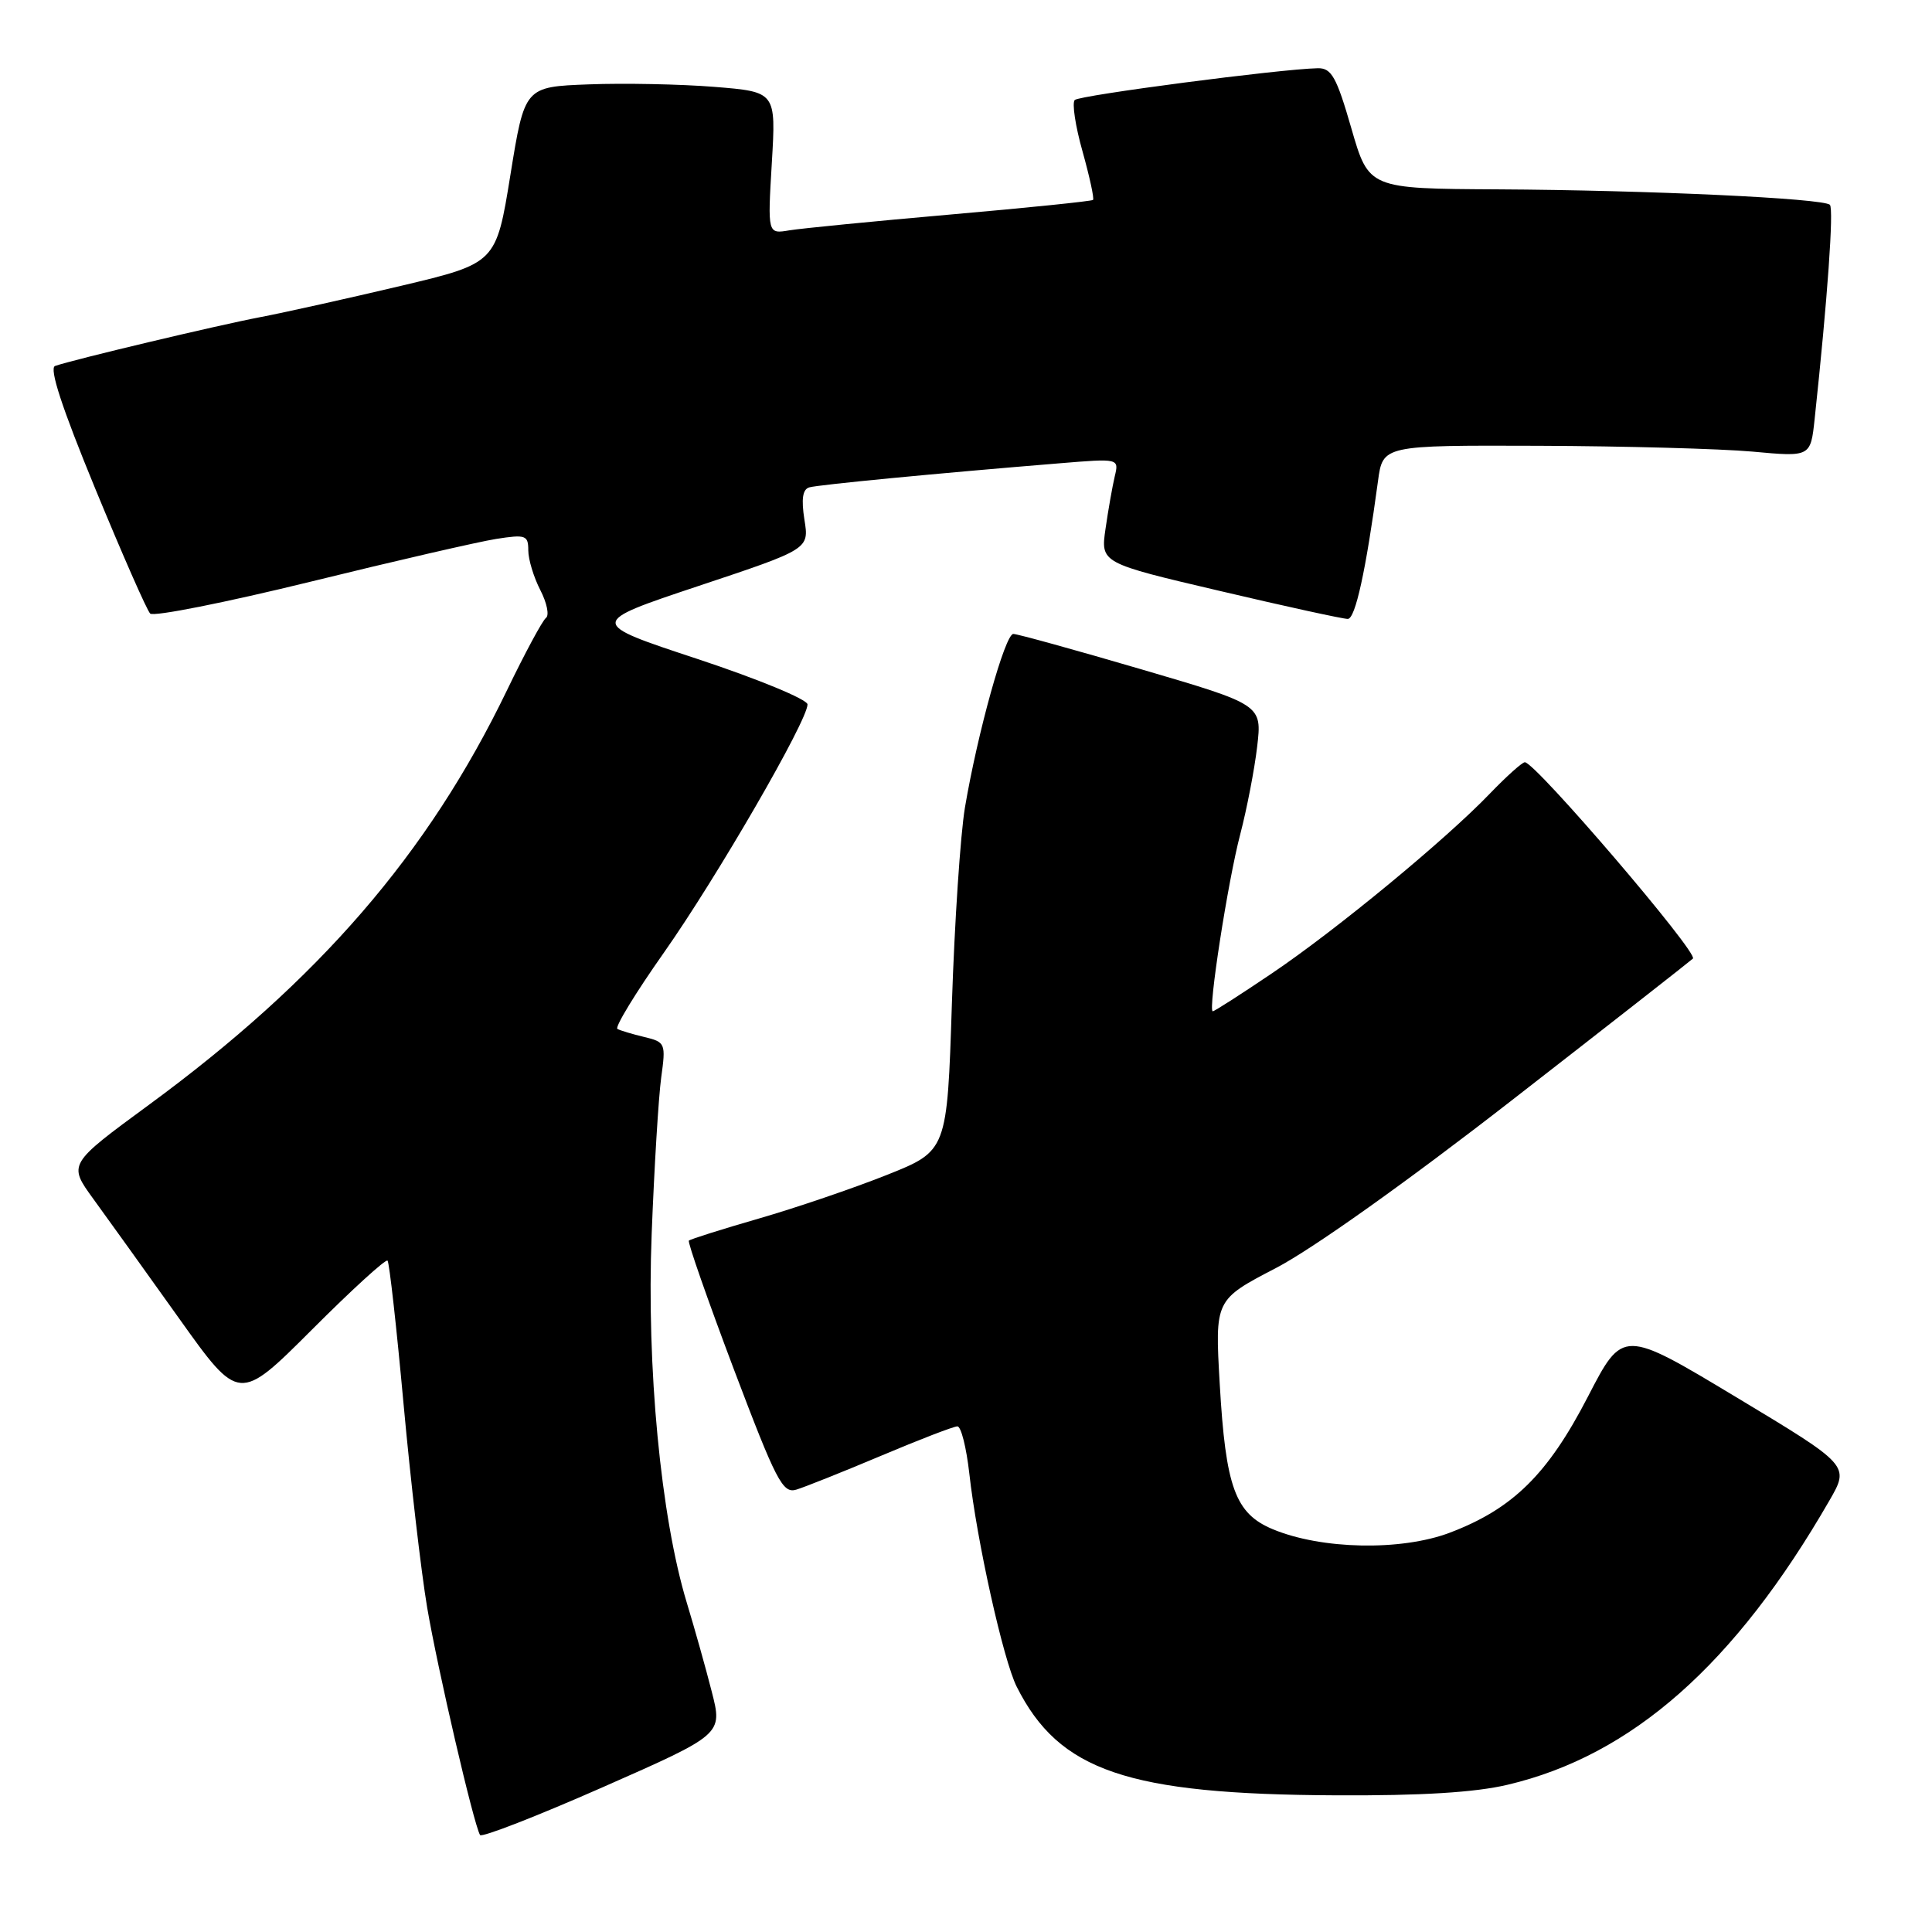 <?xml version="1.0" encoding="UTF-8" standalone="no"?>
<!DOCTYPE svg PUBLIC "-//W3C//DTD SVG 1.1//EN" "http://www.w3.org/Graphics/SVG/1.1/DTD/svg11.dtd" >
<svg xmlns="http://www.w3.org/2000/svg" xmlns:xlink="http://www.w3.org/1999/xlink" version="1.1" viewBox="0 0 256 256">
 <g >
 <path fill="currentColor"
d=" M 94.31 224.15 C 93.52 221.04 92.03 215.75 91.01 212.39 C 87.56 201.03 85.66 181.15 86.35 163.50 C 86.69 154.70 87.26 145.39 87.61 142.80 C 88.24 138.25 88.17 138.08 85.38 137.41 C 83.80 137.03 82.19 136.55 81.81 136.34 C 81.43 136.13 84.20 131.58 87.97 126.23 C 94.98 116.27 107.00 95.50 107.00 93.34 C 107.00 92.68 100.46 89.98 92.46 87.33 C 77.92 82.53 77.92 82.53 92.57 77.64 C 107.22 72.76 107.22 72.76 106.59 68.86 C 106.16 66.12 106.35 64.84 107.23 64.58 C 108.46 64.23 124.09 62.72 140.39 61.39 C 148.28 60.74 148.28 60.74 147.71 63.12 C 147.40 64.43 146.85 67.55 146.49 70.05 C 145.83 74.60 145.83 74.60 161.67 78.31 C 170.37 80.36 177.99 82.02 178.59 82.01 C 179.59 82.00 180.98 75.65 182.59 63.75 C 183.23 59.00 183.23 59.00 203.86 59.07 C 215.21 59.11 227.97 59.46 232.21 59.84 C 239.91 60.55 239.91 60.55 240.45 55.52 C 242.16 39.55 243.00 27.67 242.47 27.14 C 241.61 26.28 218.48 25.20 198.44 25.09 C 181.37 25.00 181.37 25.00 179.06 17.00 C 177.10 10.20 176.43 9.01 174.62 9.04 C 169.66 9.14 143.05 12.62 142.41 13.25 C 142.03 13.63 142.49 16.70 143.44 20.06 C 144.38 23.43 145.01 26.32 144.83 26.49 C 144.65 26.66 136.18 27.53 126.00 28.42 C 115.83 29.31 106.20 30.26 104.60 30.52 C 101.71 31.01 101.71 31.01 102.27 21.59 C 102.83 12.17 102.83 12.17 94.66 11.51 C 90.17 11.15 82.68 11.00 78.01 11.18 C 69.52 11.50 69.52 11.50 67.63 23.19 C 65.74 34.88 65.74 34.88 53.12 37.88 C 46.18 39.52 37.80 41.39 34.50 42.02 C 28.74 43.12 9.79 47.63 7.30 48.49 C 6.48 48.77 8.22 54.06 12.60 64.70 C 16.18 73.39 19.46 80.86 19.90 81.30 C 20.34 81.74 29.88 79.84 41.10 77.09 C 52.32 74.33 63.41 71.78 65.75 71.41 C 69.65 70.80 70.00 70.92 70.00 72.92 C 70.00 74.12 70.72 76.49 71.59 78.18 C 72.47 79.88 72.81 81.54 72.34 81.88 C 71.88 82.22 69.55 86.55 67.16 91.50 C 56.71 113.15 42.27 129.86 19.70 146.42 C 9.02 154.26 9.02 154.26 12.38 158.88 C 14.23 161.42 19.33 168.53 23.71 174.67 C 31.67 185.84 31.67 185.84 41.30 176.22 C 46.59 170.92 51.12 166.79 51.35 167.04 C 51.59 167.30 52.54 175.82 53.47 186.00 C 54.40 196.18 55.81 208.32 56.60 213.00 C 57.97 221.08 62.77 241.76 63.61 243.15 C 63.82 243.51 71.14 240.66 79.88 236.81 C 95.76 229.81 95.76 229.81 94.31 224.15 Z  M 199.76 236.49 C 216.24 232.61 229.89 220.55 242.40 198.84 C 245.09 194.18 245.09 194.18 230.07 185.14 C 215.04 176.10 215.04 176.10 210.41 185.06 C 205.09 195.36 200.45 199.93 192.08 203.10 C 185.64 205.53 175.10 205.32 168.65 202.63 C 163.67 200.55 162.41 197.09 161.62 183.37 C 160.98 172.23 160.98 172.23 169.07 168.02 C 173.89 165.52 186.55 156.51 200.33 145.79 C 213.08 135.88 223.87 127.43 224.32 127.02 C 225.09 126.30 203.44 101.00 202.05 101.00 C 201.70 101.00 199.63 102.86 197.45 105.12 C 191.61 111.22 177.04 123.24 168.54 128.97 C 164.44 131.74 160.92 134.00 160.70 134.00 C 160.03 134.00 162.70 116.75 164.35 110.50 C 165.21 107.20 166.22 102.00 166.58 98.94 C 167.23 93.38 167.23 93.38 151.24 88.69 C 142.44 86.11 134.81 84.00 134.27 84.00 C 133.18 84.00 129.53 97.11 127.86 107.00 C 127.26 110.58 126.48 122.28 126.13 133.00 C 125.50 152.50 125.50 152.50 117.50 155.69 C 113.10 157.44 105.48 160.04 100.56 161.46 C 95.64 162.88 91.47 164.20 91.28 164.39 C 91.09 164.58 93.76 172.21 97.21 181.36 C 102.84 196.23 103.71 197.92 105.50 197.39 C 106.60 197.06 111.66 195.04 116.74 192.90 C 121.82 190.75 126.38 189.00 126.86 189.00 C 127.35 189.00 128.05 191.81 128.44 195.25 C 129.42 204.13 132.94 219.96 134.72 223.50 C 140.34 234.68 149.39 237.76 177.00 237.89 C 188.31 237.95 195.47 237.51 199.76 236.49 Z "/>
</g>
</svg>